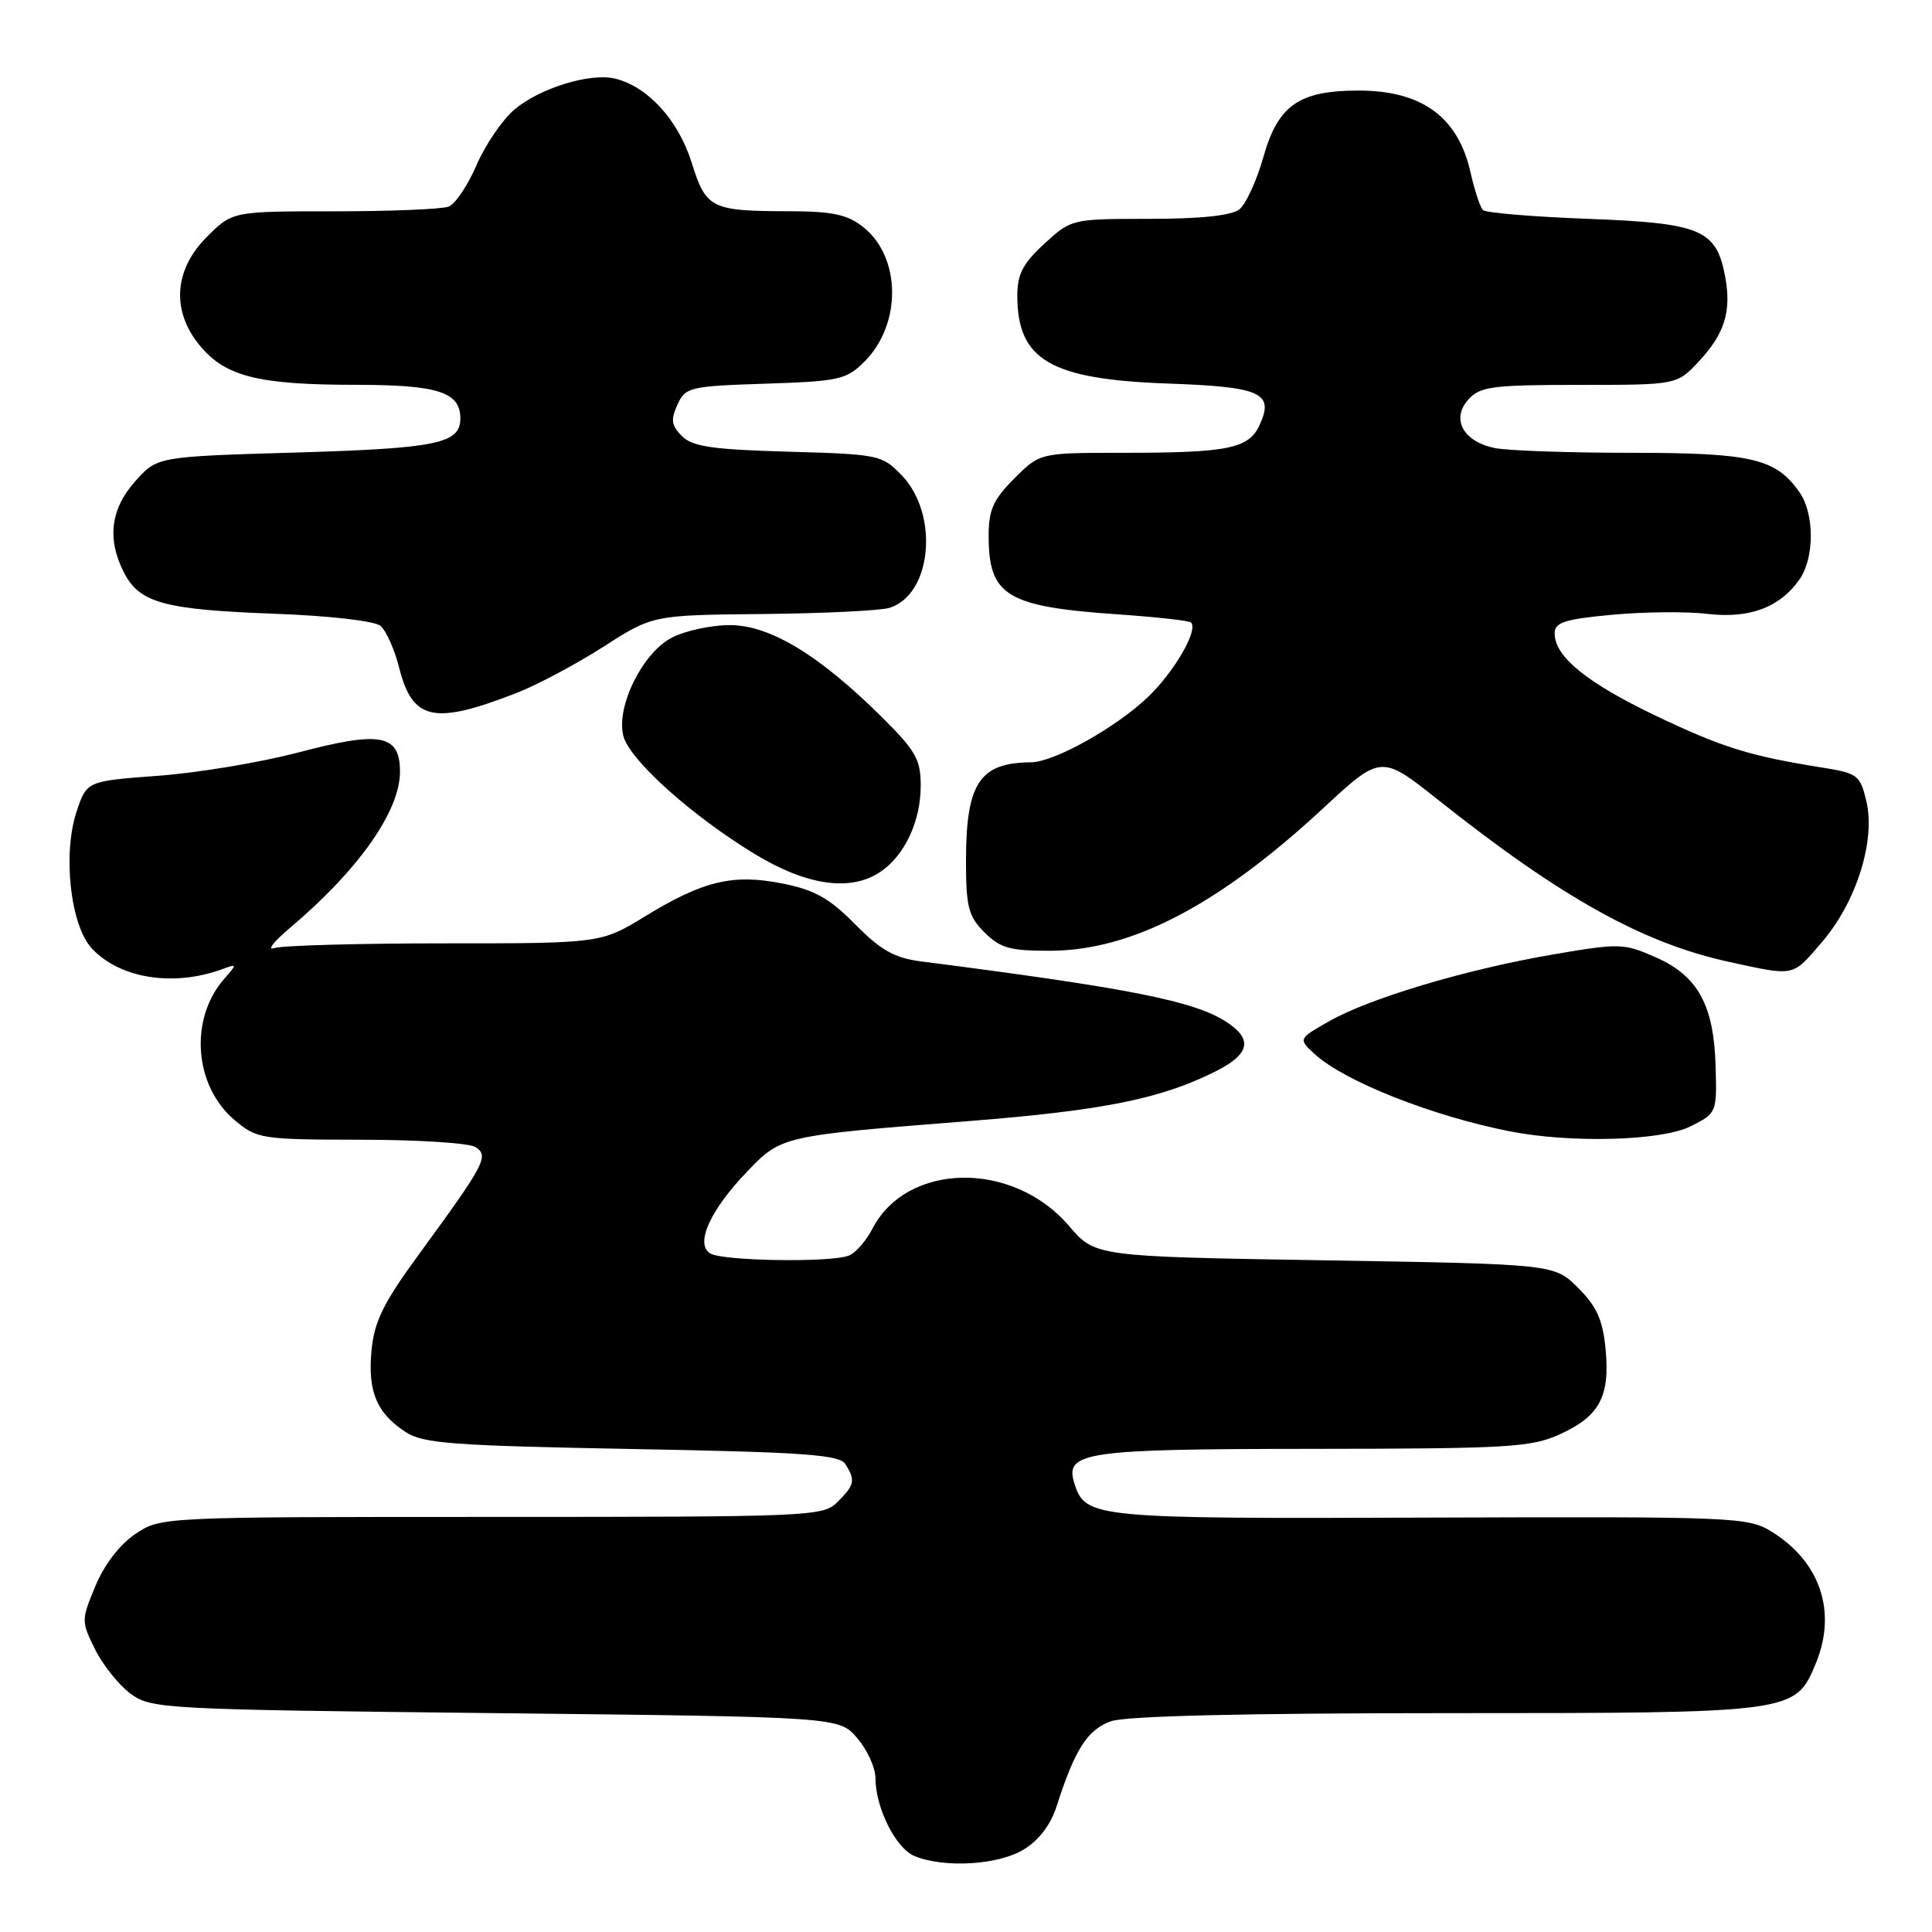 <?xml version="1.0" encoding="UTF-8" standalone="no"?>
<!DOCTYPE svg PUBLIC "-//W3C//DTD SVG 1.1//EN" "http://www.w3.org/Graphics/SVG/1.1/DTD/svg11.dtd" >
<svg xmlns="http://www.w3.org/2000/svg" xmlns:xlink="http://www.w3.org/1999/xlink" version="1.1" viewBox="0 0 256 256">
 <g >
 <path fill="currentColor"
d=" M 135.65 245.07 C 137.66 243.85 139.24 241.77 140.01 239.33 C 142.42 231.80 144.11 229.16 147.23 228.07 C 149.22 227.38 164.88 227.00 191.70 227.00 C 237.73 227.00 237.86 226.98 240.58 220.47 C 243.44 213.62 241.23 206.97 234.76 202.96 C 231.61 201.02 230.02 200.95 189.43 201.09 C 144.84 201.25 143.82 201.15 142.37 196.58 C 141.03 192.38 143.62 192.00 173.94 191.98 C 199.80 191.96 202.89 191.78 206.67 190.06 C 211.94 187.67 213.35 185.05 212.75 178.76 C 212.38 174.91 211.58 173.12 209.12 170.66 C 205.96 167.50 205.96 167.50 175.54 167.00 C 145.12 166.50 145.12 166.50 141.64 162.43 C 134.21 153.75 120.17 153.97 115.59 162.83 C 114.75 164.44 113.35 166.04 112.46 166.38 C 109.99 167.32 95.69 167.09 94.09 166.08 C 92.08 164.80 94.10 160.34 99.01 155.23 C 103.55 150.50 103.57 150.50 128.50 148.54 C 146.32 147.13 153.98 145.57 161.25 141.87 C 165.60 139.65 166.00 137.70 162.55 135.44 C 158.28 132.64 149.77 130.95 122.05 127.39 C 118.52 126.94 116.72 125.92 113.33 122.49 C 109.96 119.06 107.95 117.93 103.78 117.09 C 97.16 115.76 93.25 116.68 85.56 121.37 C 79.62 125.00 79.62 125.00 58.89 125.00 C 47.49 125.00 37.34 125.28 36.33 125.63 C 35.32 125.97 36.30 124.74 38.50 122.88 C 47.51 115.27 53.00 107.47 53.00 102.27 C 53.00 97.31 50.45 96.82 39.55 99.70 C 34.57 101.01 26.23 102.41 21.00 102.79 C 11.50 103.50 11.50 103.50 10.16 107.50 C 8.27 113.14 9.33 122.66 12.19 125.70 C 15.93 129.68 23.04 130.79 29.50 128.40 C 31.43 127.69 31.44 127.73 29.72 129.69 C 25.05 135.02 25.70 143.89 31.10 148.43 C 34.05 150.91 34.61 151.00 47.83 151.02 C 55.35 151.02 62.17 151.46 63.00 151.99 C 64.83 153.16 64.29 154.19 55.60 166.08 C 50.81 172.62 49.60 175.06 49.23 178.93 C 48.71 184.37 49.90 187.23 53.74 189.75 C 56.06 191.27 59.93 191.56 83.74 192.00 C 106.57 192.42 111.23 192.75 112.02 194.00 C 113.37 196.14 113.25 196.75 111.00 199.00 C 109.06 200.94 107.67 201.00 65.15 201.00 C 21.30 201.00 21.30 201.00 17.92 203.27 C 15.86 204.66 13.80 207.35 12.64 210.16 C 10.76 214.68 10.76 214.84 12.61 218.57 C 13.65 220.66 15.77 223.30 17.32 224.44 C 20.05 226.43 21.66 226.52 65.66 227.00 C 111.18 227.50 111.18 227.50 113.59 230.31 C 114.91 231.85 116.00 234.23 116.00 235.59 C 116.00 239.55 118.71 244.95 121.21 245.95 C 125.20 247.56 132.28 247.12 135.65 245.07 Z  M 224.00 149.25 C 227.46 147.52 227.50 147.44 227.33 141.36 C 227.11 133.20 225.00 129.33 219.42 126.86 C 215.15 124.97 214.62 124.96 205.74 126.48 C 194.30 128.44 181.52 132.25 176.10 135.33 C 172.01 137.66 172.01 137.66 174.25 139.71 C 178.18 143.30 189.83 147.90 200.07 149.91 C 208.16 151.50 220.16 151.17 224.00 149.25 Z  M 241.46 124.78 C 245.98 119.50 248.53 111.40 247.31 106.20 C 246.49 102.71 246.16 102.46 241.47 101.71 C 231.86 100.18 228.22 99.05 219.42 94.85 C 210.26 90.47 206.00 87.01 206.00 83.94 C 206.00 82.47 207.27 82.05 213.60 81.46 C 217.78 81.07 223.46 81.01 226.22 81.34 C 231.81 82.00 235.83 80.50 238.44 76.78 C 240.44 73.92 240.44 68.08 238.44 65.22 C 235.31 60.75 232.11 60.00 216.17 60.00 C 207.97 60.00 199.83 59.72 198.09 59.37 C 193.88 58.53 192.23 55.51 194.58 52.92 C 196.11 51.22 197.77 51.00 209.25 51.00 C 222.20 51.00 222.20 51.00 225.11 47.88 C 228.53 44.22 229.45 41.24 228.59 36.63 C 227.42 30.42 225.39 29.56 210.48 29.00 C 203.16 28.73 196.86 28.20 196.49 27.83 C 196.12 27.46 195.39 25.21 194.85 22.84 C 193.20 15.49 188.42 12.00 180.00 12.00 C 172.14 12.00 169.35 13.94 167.42 20.76 C 166.53 23.92 165.09 27.06 164.21 27.75 C 163.17 28.57 159.04 29.00 152.29 29.00 C 142.02 29.00 141.95 29.02 138.39 32.29 C 135.55 34.89 134.80 36.32 134.80 39.16 C 134.80 47.71 139.17 50.26 154.72 50.82 C 167.11 51.26 168.85 52.04 166.92 56.29 C 165.47 59.45 162.79 60.00 148.78 60.00 C 137.80 60.00 137.80 60.00 134.40 63.40 C 131.62 66.18 131.00 67.56 131.00 70.97 C 131.00 78.99 133.35 80.40 148.44 81.43 C 153.35 81.77 157.58 82.24 157.82 82.49 C 158.80 83.47 155.67 88.91 152.19 92.28 C 147.96 96.36 139.70 100.99 136.60 101.01 C 129.79 101.06 128.00 103.78 128.00 114.09 C 128.00 120.19 128.32 121.41 130.45 123.55 C 132.55 125.64 133.84 126.00 139.20 125.98 C 149.98 125.94 161.48 119.93 175.27 107.15 C 183.00 99.98 183.00 99.98 190.63 106.04 C 206.88 118.95 217.72 124.98 229.13 127.46 C 237.93 129.37 237.44 129.48 241.46 124.78 Z  M 116.78 115.44 C 119.94 113.23 122.00 108.76 122.00 104.11 C 122.00 100.61 121.34 99.46 116.75 94.92 C 108.49 86.75 102.00 82.83 96.70 82.83 C 94.24 82.83 90.78 83.58 89.02 84.49 C 85.14 86.50 81.62 93.62 82.59 97.50 C 83.39 100.68 91.69 108.13 100.09 113.21 C 107.04 117.41 112.86 118.19 116.78 115.44 Z  M 68.50 91.80 C 71.25 90.72 76.42 87.97 80.00 85.67 C 86.50 81.50 86.50 81.50 101.12 81.36 C 109.16 81.28 116.70 80.91 117.88 80.54 C 123.49 78.76 124.46 68.17 119.49 62.99 C 116.89 60.28 116.47 60.19 104.44 59.85 C 94.41 59.57 91.75 59.18 90.36 57.79 C 88.97 56.39 88.85 55.62 89.76 53.63 C 90.82 51.30 91.36 51.17 101.42 50.84 C 111.20 50.52 112.14 50.31 114.55 47.91 C 119.51 42.94 119.41 34.04 114.35 30.06 C 112.27 28.42 110.27 28.00 104.62 27.99 C 94.18 27.97 93.57 27.66 91.63 21.49 C 89.87 15.92 85.86 11.50 81.56 10.43 C 78.28 9.60 71.58 11.64 68.18 14.50 C 66.58 15.85 64.32 19.16 63.15 21.86 C 61.99 24.56 60.32 27.05 59.44 27.38 C 58.56 27.72 51.75 28.00 44.32 28.00 C 30.80 28.00 30.80 28.00 27.40 31.40 C 23.00 35.80 22.69 41.29 26.56 45.89 C 29.94 49.91 34.30 50.99 47.18 50.99 C 58.05 51.00 61.00 51.95 61.00 55.45 C 61.00 58.77 57.90 59.41 39.31 59.96 C 20.83 60.50 20.83 60.50 17.92 63.77 C 14.64 67.44 14.15 71.46 16.45 75.91 C 18.51 79.89 21.78 80.78 36.27 81.32 C 43.62 81.59 49.62 82.27 50.41 82.93 C 51.16 83.55 52.28 86.05 52.89 88.48 C 54.66 95.49 57.50 96.10 68.50 91.80 Z "/>
</g>
</svg>